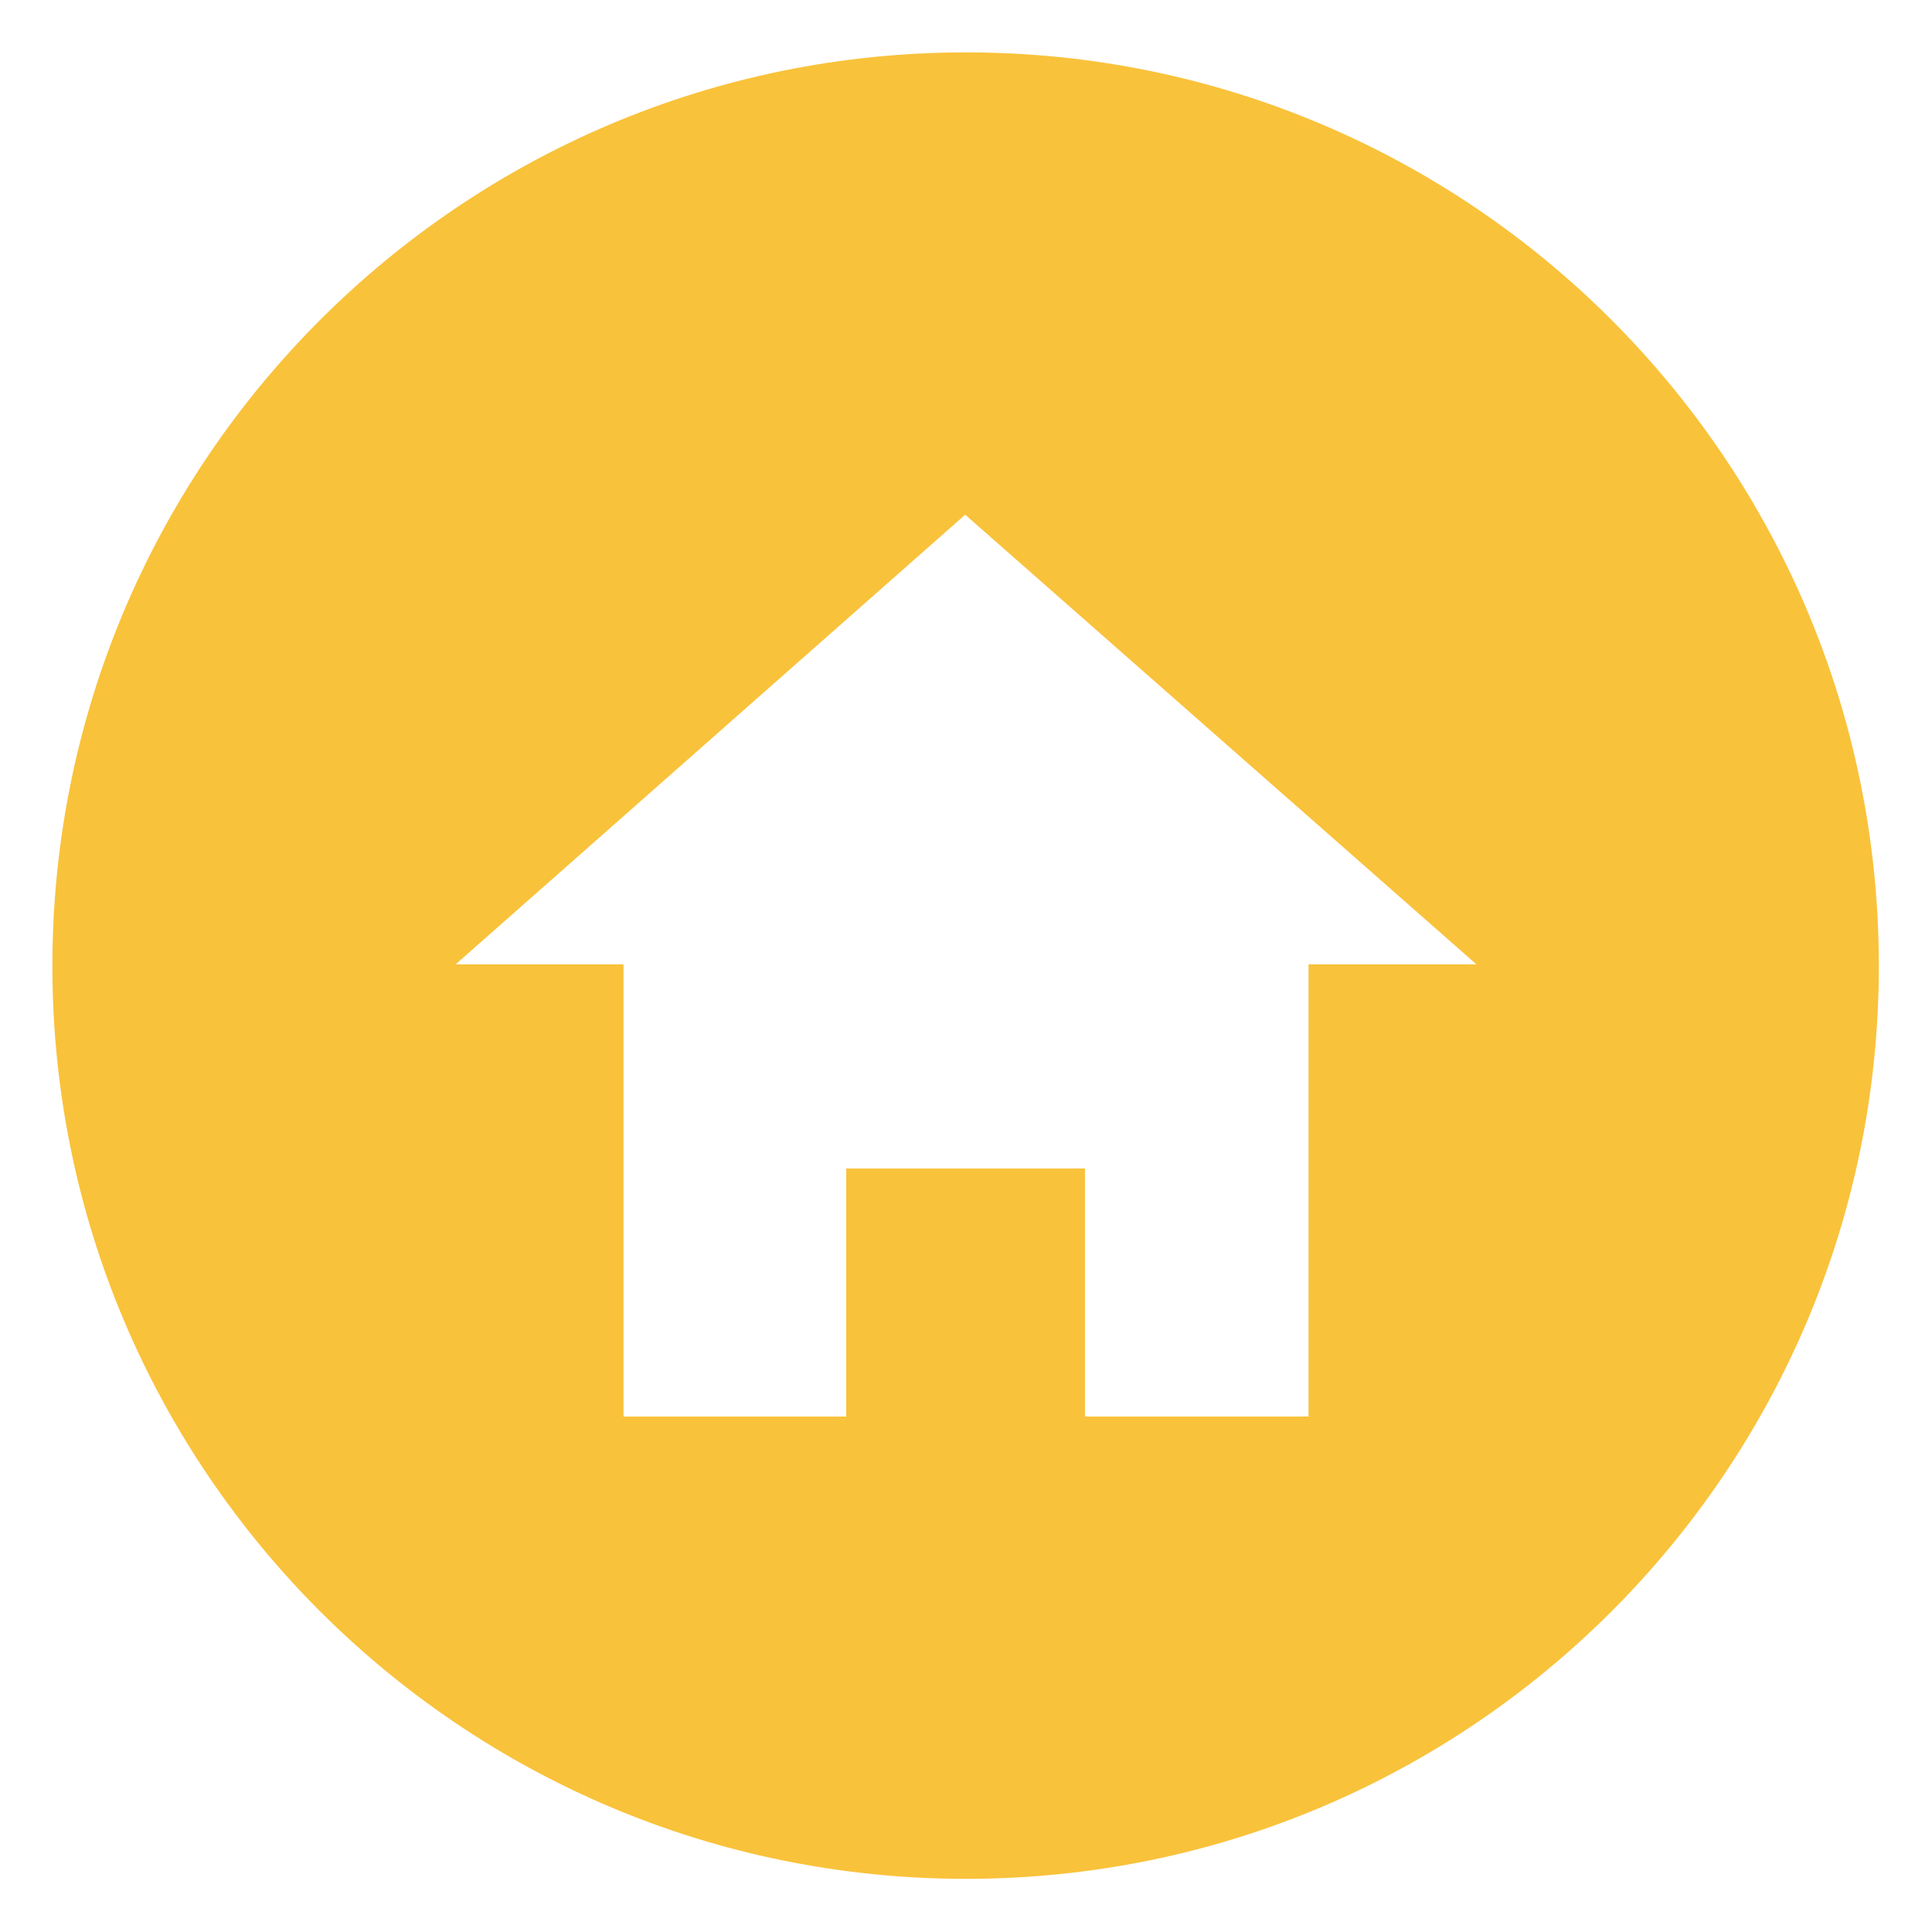<svg xmlns="http://www.w3.org/2000/svg" xmlns:xlink="http://www.w3.org/1999/xlink" width="1080" zoomAndPan="magnify" viewBox="0 0 810 810" height="1080" preserveAspectRatio="xMidYMid meet" version="1.0"><defs><clipPath id="c79bd59230"><path d="M 21.961 21.961 L 787.711 21.961 L 787.711 787.711 L 21.961 787.711 Z M 21.961 21.961 " clip-rule="nonzero"/></clipPath></defs><g clip-path="url(#c79bd59230)"><path fill="#f9c23b" d="M 548.609 404.309 L 548.609 593.883 L 454.883 593.883 L 454.883 489.902 L 354.785 489.902 L 354.785 593.883 L 261.41 593.883 L 261.41 404.309 L 191.027 404.309 L 404.66 215.789 L 619 404.309 Z M 405.016 21.961 C 193.504 21.961 21.961 193.508 21.961 405.016 C 21.961 616.164 193.504 787.711 405.016 787.711 C 616.523 787.711 787.711 616.164 787.711 405.016 C 787.711 193.508 616.523 21.961 405.016 21.961 " fill-opacity="1" fill-rule="nonzero"/></g></svg>